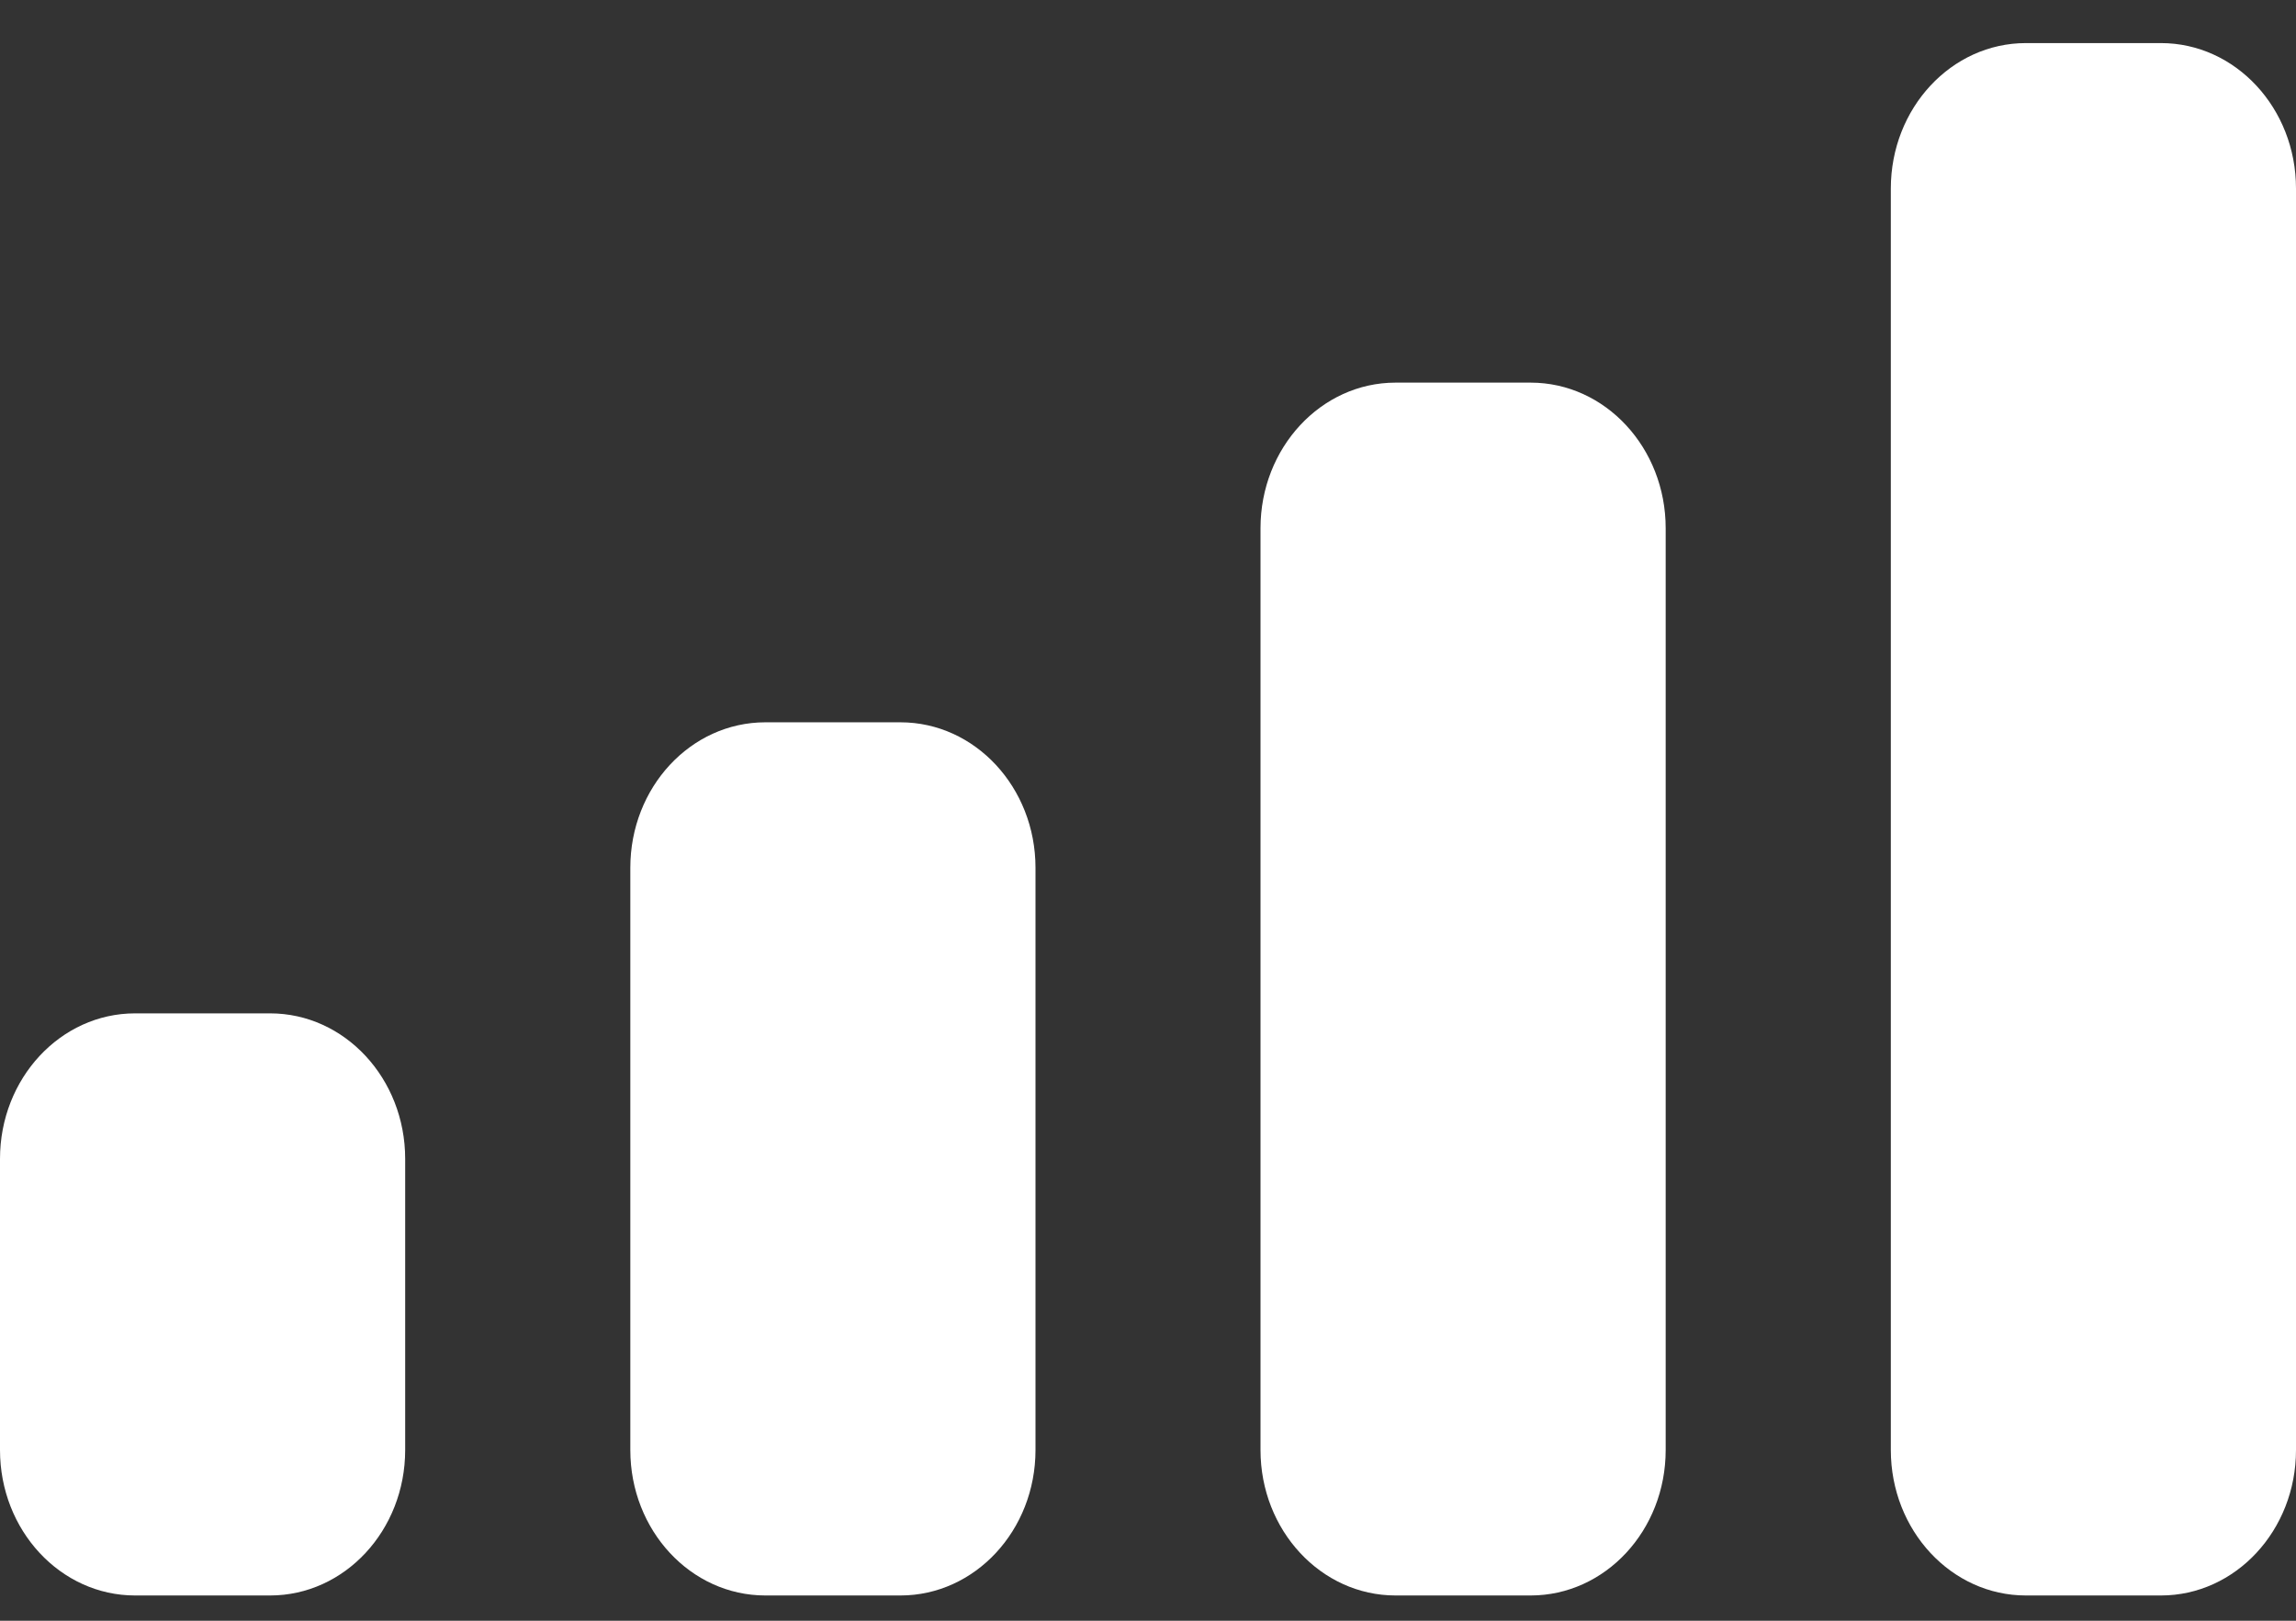 <svg width="17" height="12" viewBox="0 0 17 12" fill="none" xmlns="http://www.w3.org/2000/svg">
<rect x="0" y="0" width="17" height="12" fill="#333333" stroke="none"/>
<path fill-rule="evenodd" clip-rule="evenodd" d="M16 0.319H15C14.448 0.319 14 0.801 14 1.396V10.736C14 11.331 14.448 11.813 15 11.813H16C16.552 11.813 17 11.331 17 10.736V1.396C17 0.801 16.552 0.319 16 0.319ZM10.333 2.833H11.333C11.886 2.833 12.333 3.316 12.333 3.911V10.736C12.333 11.331 11.886 11.813 11.333 11.813H10.333C9.781 11.813 9.333 11.331 9.333 10.736V3.911C9.333 3.316 9.781 2.833 10.333 2.833ZM6.667 5.348H5.667C5.114 5.348 4.667 5.83 4.667 6.425V10.736C4.667 11.331 5.114 11.813 5.667 11.813H6.667C7.219 11.813 7.667 11.331 7.667 10.736V6.425C7.667 5.83 7.219 5.348 6.667 5.348ZM2 7.503H1C0.448 7.503 0 7.985 0 8.58V10.736C0 11.331 0.448 11.813 1 11.813H2C2.552 11.813 3 11.331 3 10.736V8.58C3 7.985 2.552 7.503 2 7.503Z" fill="white"/>
</svg>
